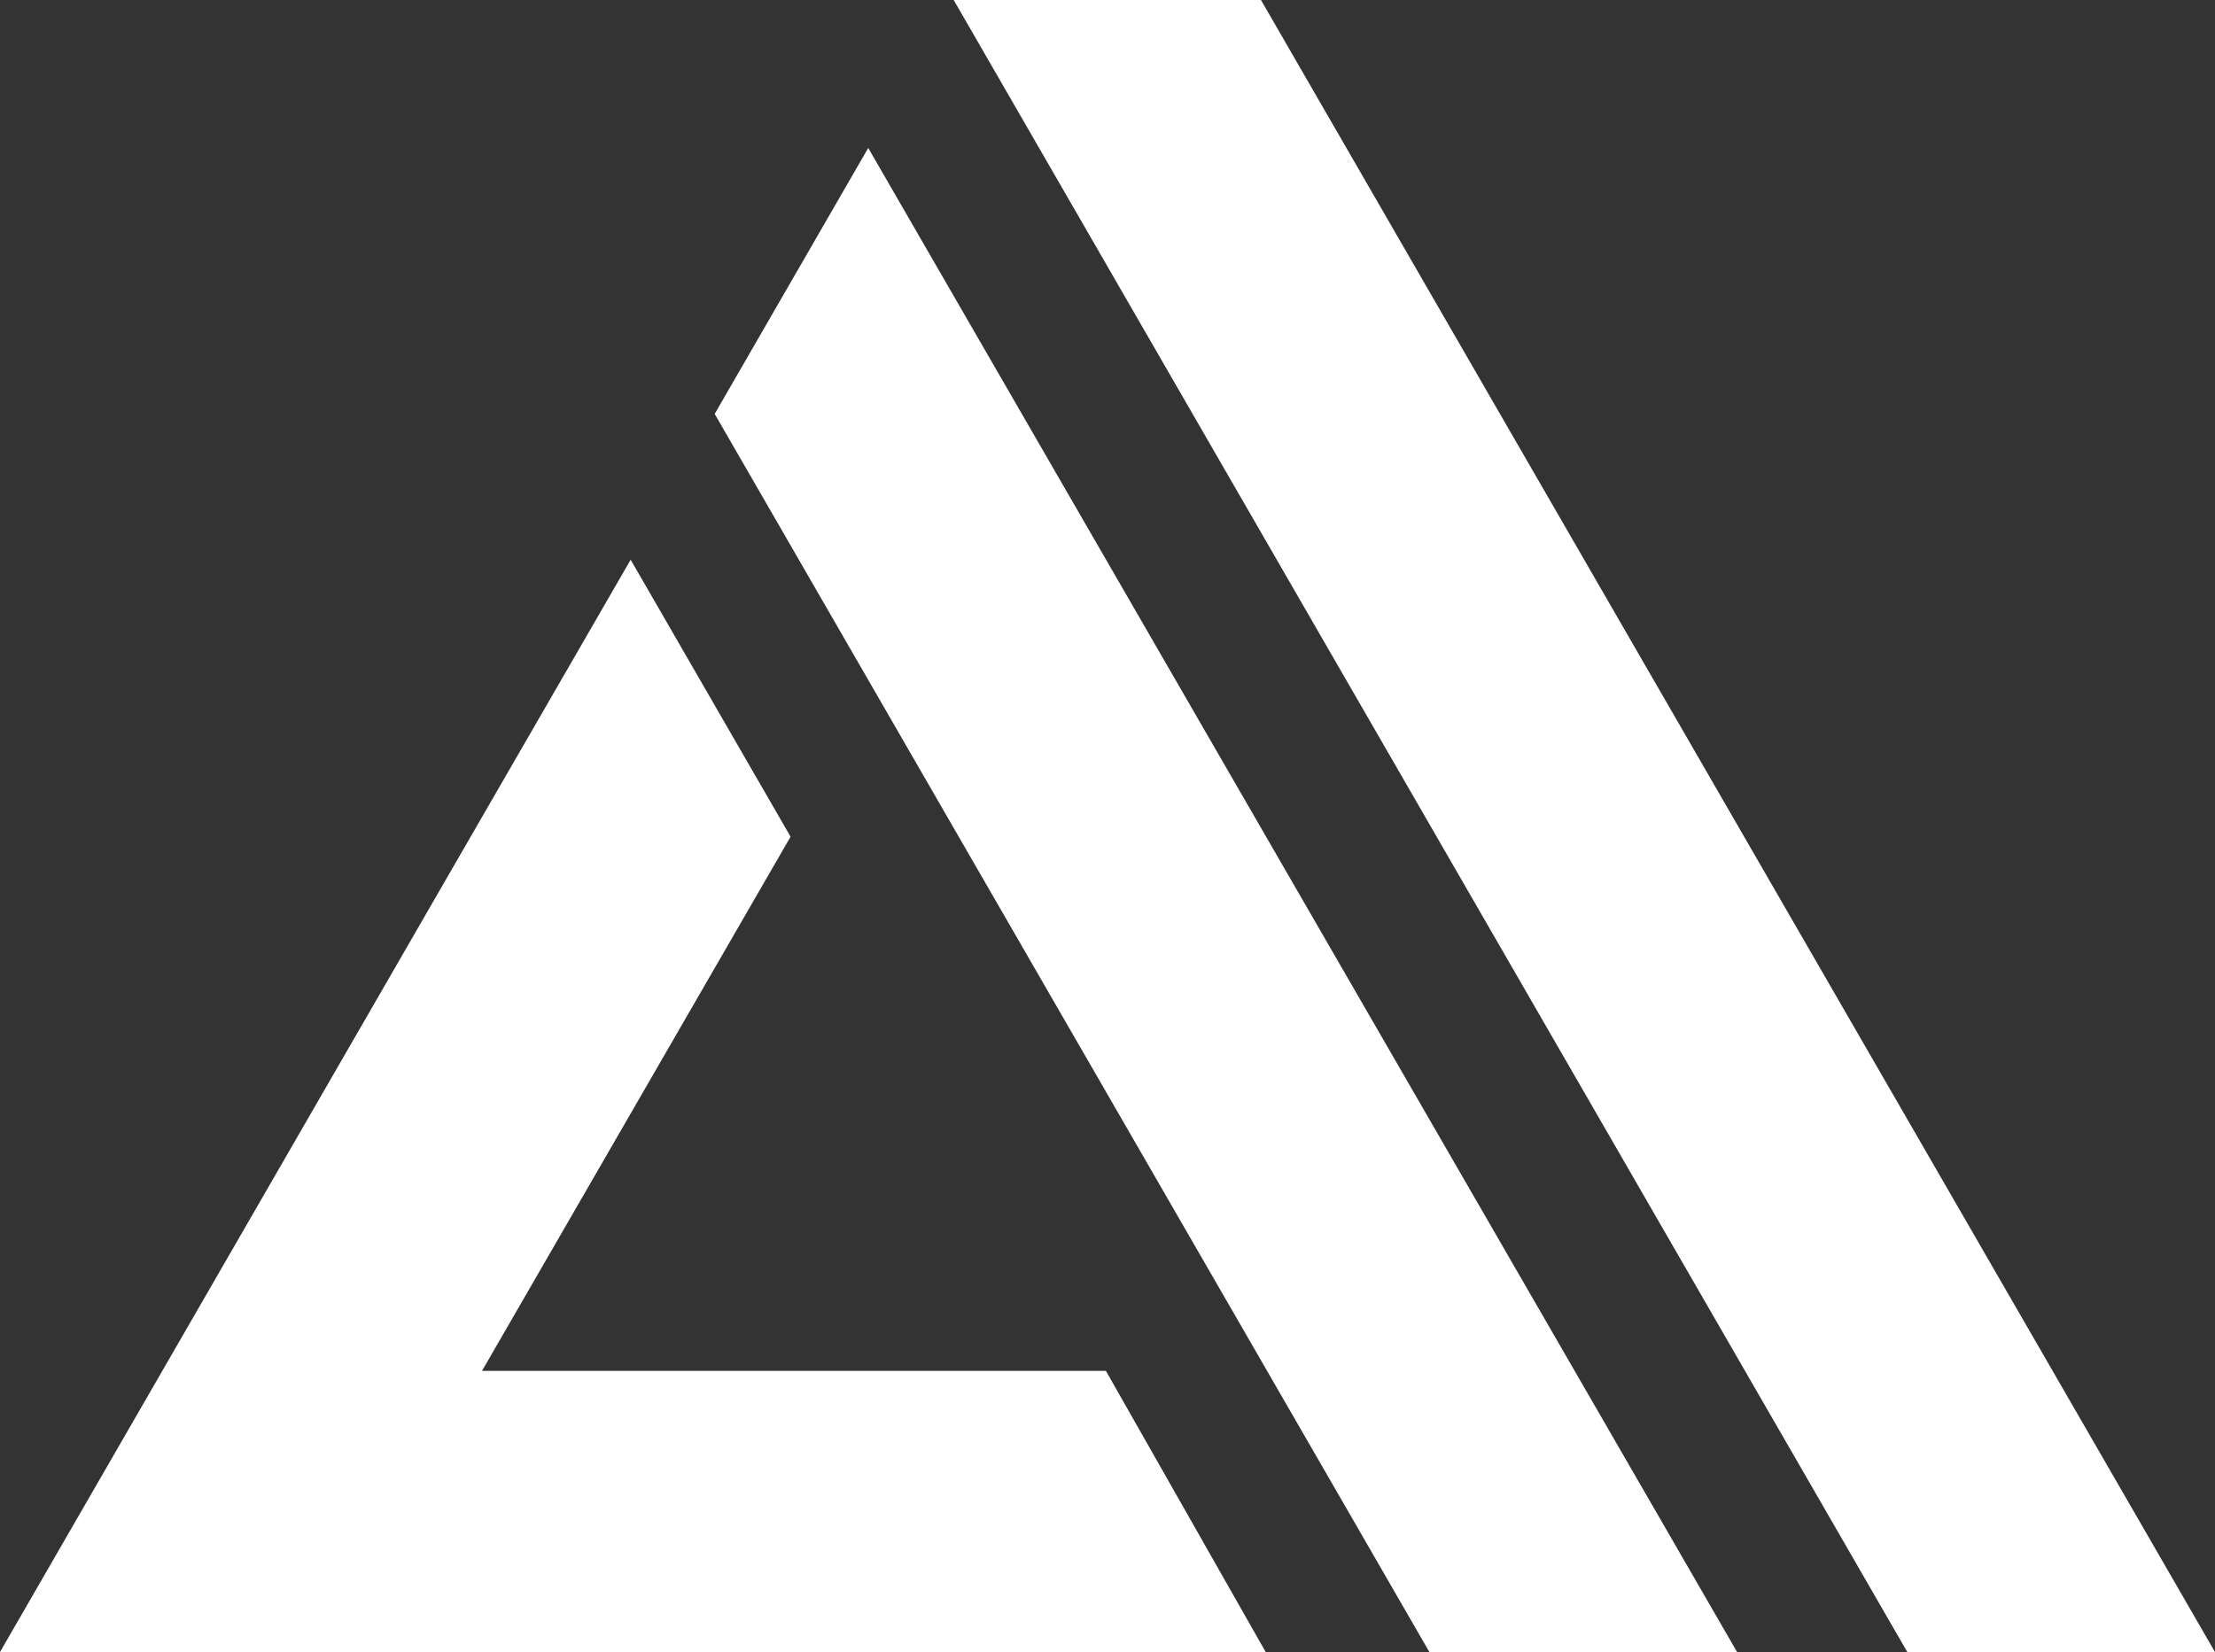 <?xml version="1.0" encoding="UTF-8"?>
<svg width="126px" height="94px" viewBox="0 0 126 94" version="1.1" xmlns="http://www.w3.org/2000/svg" xmlns:xlink="http://www.w3.org/1999/xlink">
    <rect x="0" y="0" width="126" height="94" fill="#333333" stroke="none"/>
    <!-- Generator: Sketch 51.1 (57501) - http://www.bohemiancoding.com/sketch -->
    <title>Logo/Amplify Logo White</title>
    <desc>Created with Sketch.</desc>
    <defs/>
    <g id="Logo/Amplify-Logo-White" stroke="none" stroke-width="1" fill="none" fill-rule="evenodd">
        <g id="Group" fill="#FFFFFF">
            <path d="M27.419,78 L62.909,78 L72,94 L71.744,94 L0,94 L25.281,50.192 L35.875,31.847 L44.971,47.608 L27.419,78 Z M40.655,23.551 L49.389,8.419 L98.814,94 L81.311,94 L40.655,23.551 Z M54.25,0 L71.73,0 L126,94 L108.498,94 L54.25,0 Z" id="Fill-1"/>
        </g>
    </g>
</svg>